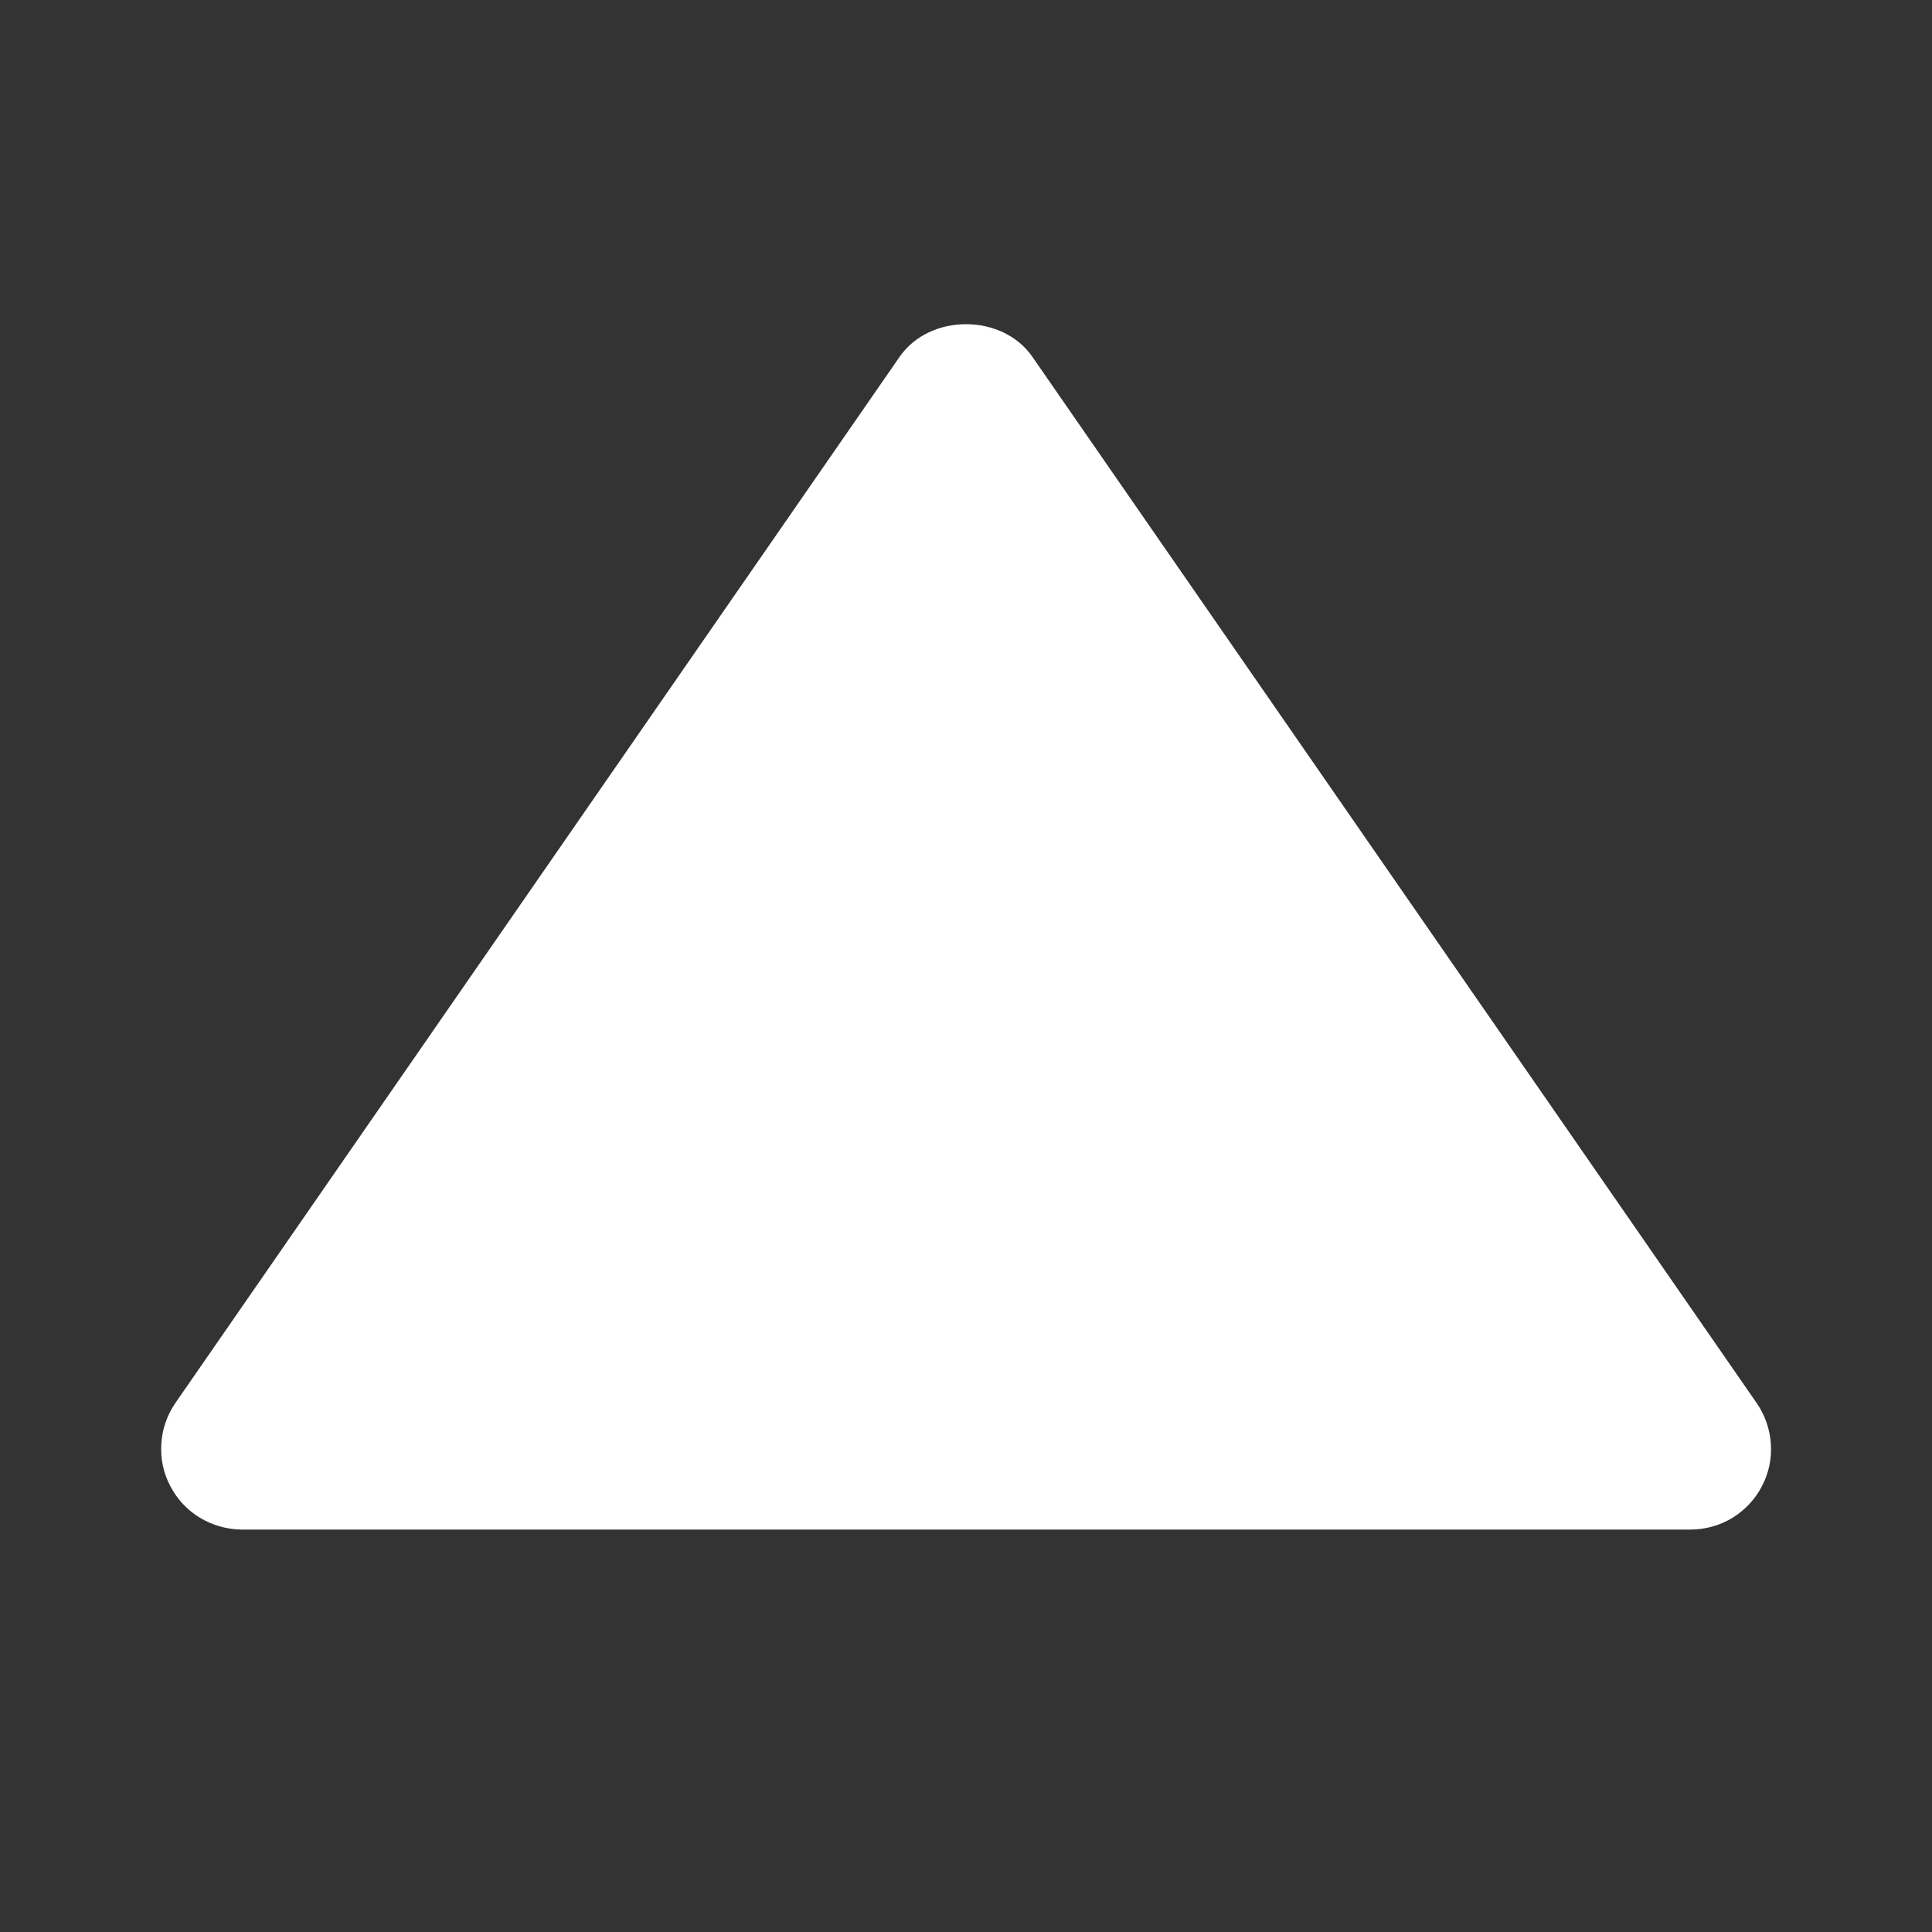 <svg width="10" height="10" viewBox="0 0 10 10" fill="none" xmlns="http://www.w3.org/2000/svg">
<rect x="0" y="0" width="10" height="10" fill="#333333" stroke="none"/>
<path d="M8.75 7.917H1.25C1.174 7.916 1.1 7.895 1.035 7.856C0.97 7.817 0.917 7.76 0.882 7.693C0.846 7.626 0.83 7.55 0.835 7.474C0.839 7.399 0.864 7.326 0.907 7.263L4.657 1.846C4.813 1.622 5.187 1.622 5.343 1.846L9.093 7.263C9.136 7.325 9.161 7.399 9.166 7.474C9.171 7.55 9.155 7.626 9.119 7.694C9.084 7.761 9.031 7.817 8.966 7.857C8.901 7.896 8.826 7.917 8.75 7.917Z" fill="white"/>
</svg>
